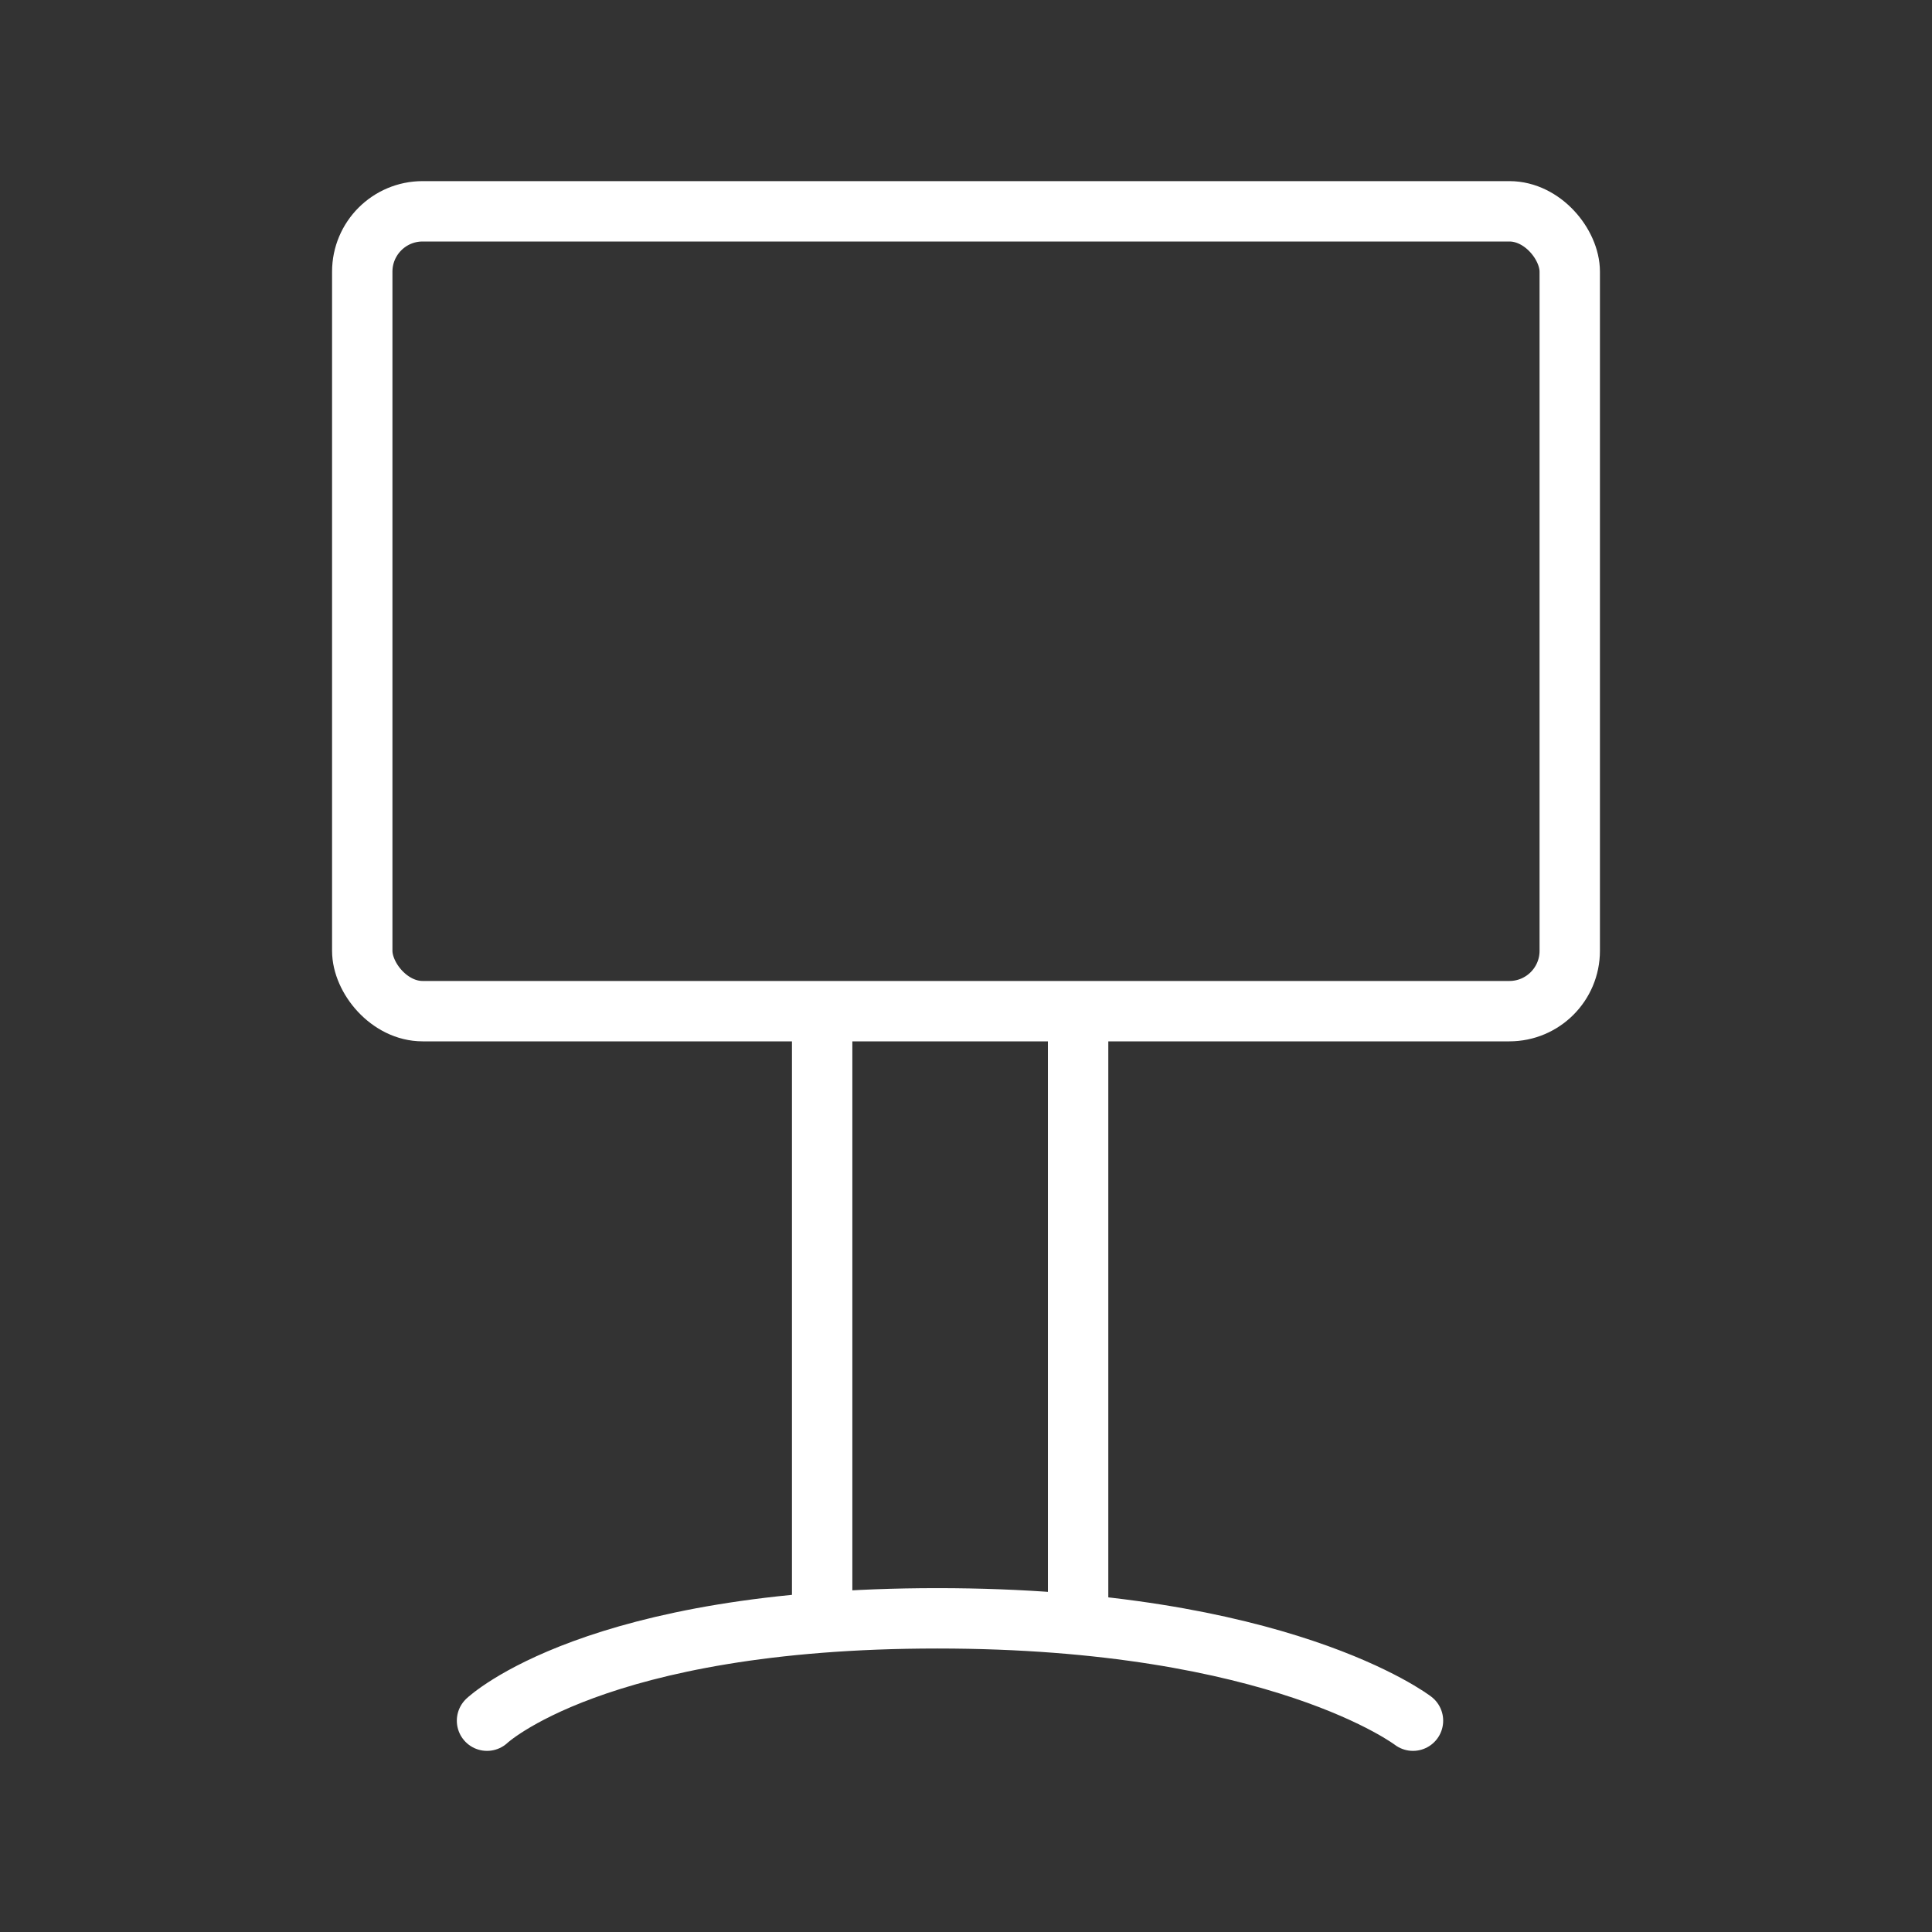 <svg xmlns="http://www.w3.org/2000/svg" width="64" height="64" viewBox="0 0 64 64">
    <rect x="0" y="0" width="64" height="64" fill="#333333" stroke="none"/>
    <defs>
        <style>
            .cls-2,.cls-3{fill:none;stroke:#fff;stroke-width:2px}.cls-2{stroke-linecap:round;stroke-linejoin:round}
        </style>
    </defs>
    <g id="main_icon_night" transform="translate(-8 -10)">
        <path id="bg" transform="translate(8 10)" style="fill:none" d="M0 0h64v64H0z"/>
        <g id="그룹_717" data-name="그룹 717" transform="translate(-1.5 -3)">
            <rect id="사각형_538" data-name="사각형 538" class="cls-2" width="40" height="26.496" rx="2" transform="translate(21.5 20)"/>
            <g id="그룹_716" data-name="그룹 716" transform="translate(36.735 46.896)">
                <path id="패스_284" data-name="패스 284" class="cls-3" d="M4913.4-7146v19.077" transform="translate(-4913.4 7146)"/>
                <path id="패스_285" data-name="패스 285" class="cls-3" d="M4913.4-7146v19.077" transform="translate(-4904.921 7146)"/>
            </g>
            <path id="패스_286" data-name="패스 286" class="cls-2" d="M25.4 68.991S28.972 65.6 40.317 65.6s15.757 3.391 15.757 3.391" transform="translate(.233 1.009)"/>
        </g>
    </g>
</svg>
